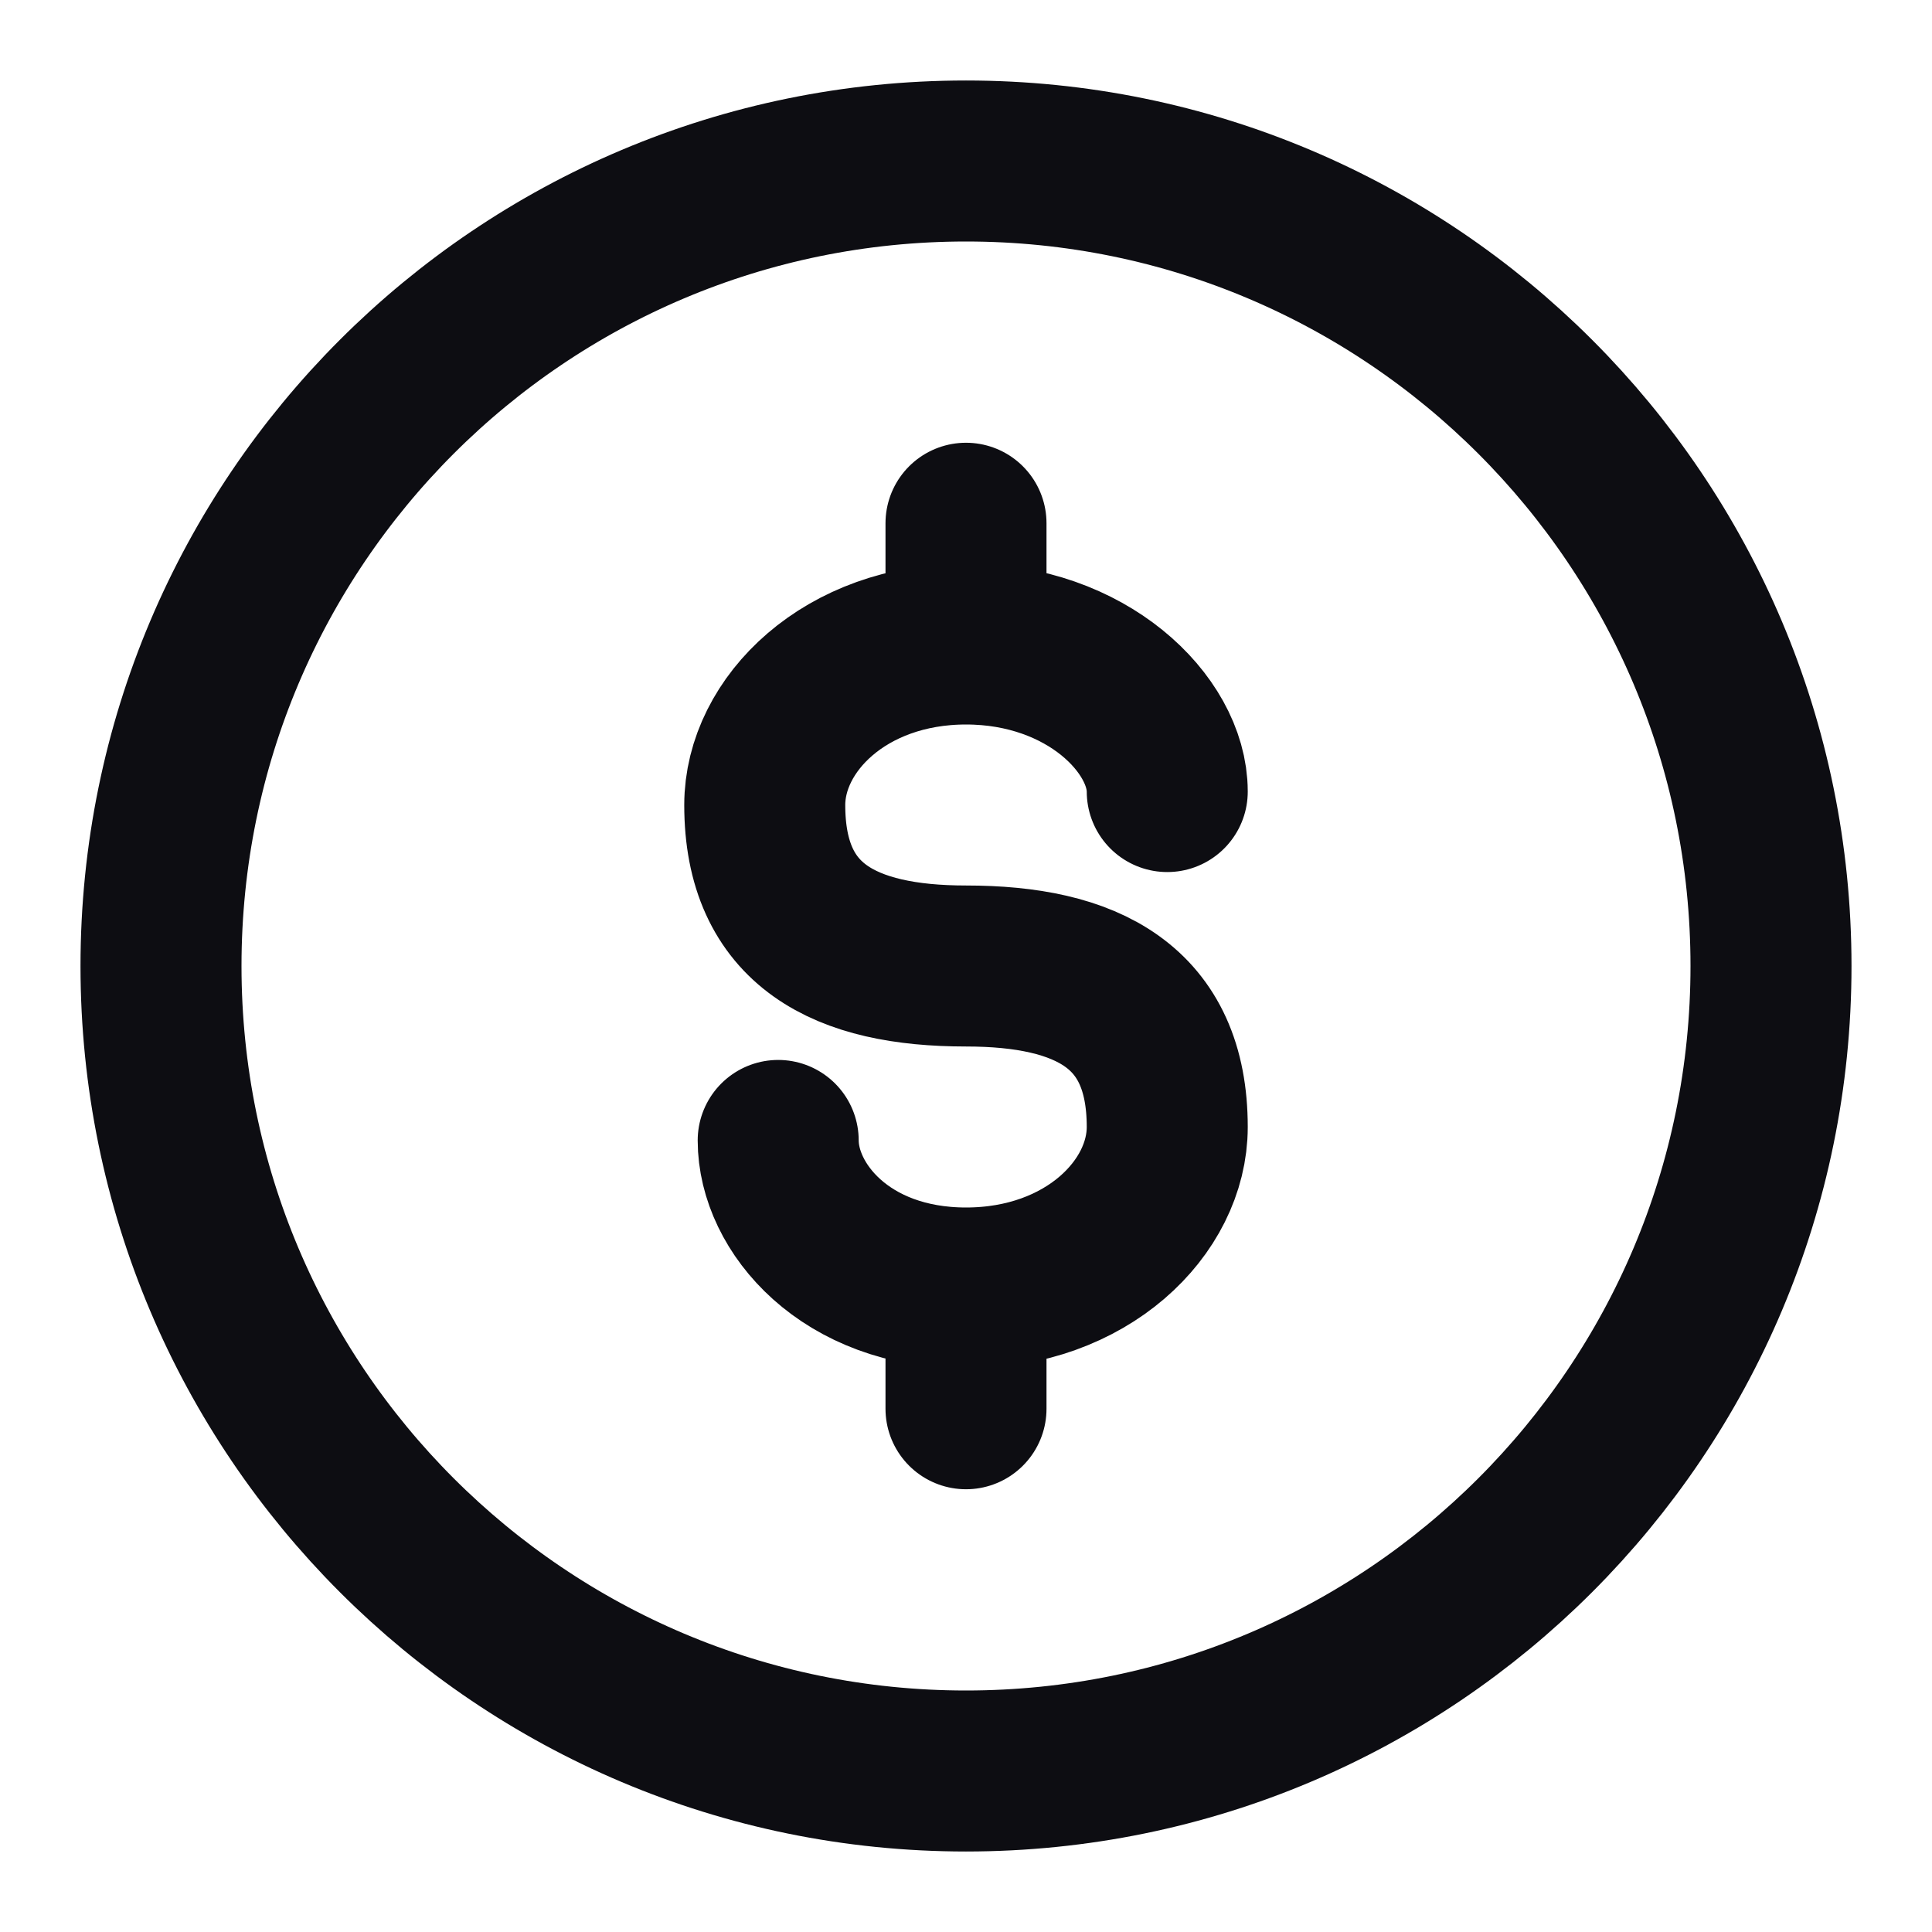 <svg width="24" height="24" viewBox="0 0 24 24" fill="none" xmlns="http://www.w3.org/2000/svg">
<path d="M12 8C10.5 8 9.5 9 9.5 10C9.5 11.5 10.5 12 12 12C13.5 12 14.5 12.5 14.5 14C14.5 15 13.5 16 12 16M12 8C13.5 8 14.5 9 14.5 9.833M12 8V6.5M12 16C10.5 16 9.667 15 9.667 14.167M12 16V17.5M12 22C6.477 22 2 17.523 2 12C2 6.477 6.477 2 12 2C17.523 2 22 6.477 22 12C22 17.523 17.523 22 12 22Z" stroke="#0D0D12" stroke-width="2" stroke-linecap="round" stroke-linejoin="round"/>
</svg>
